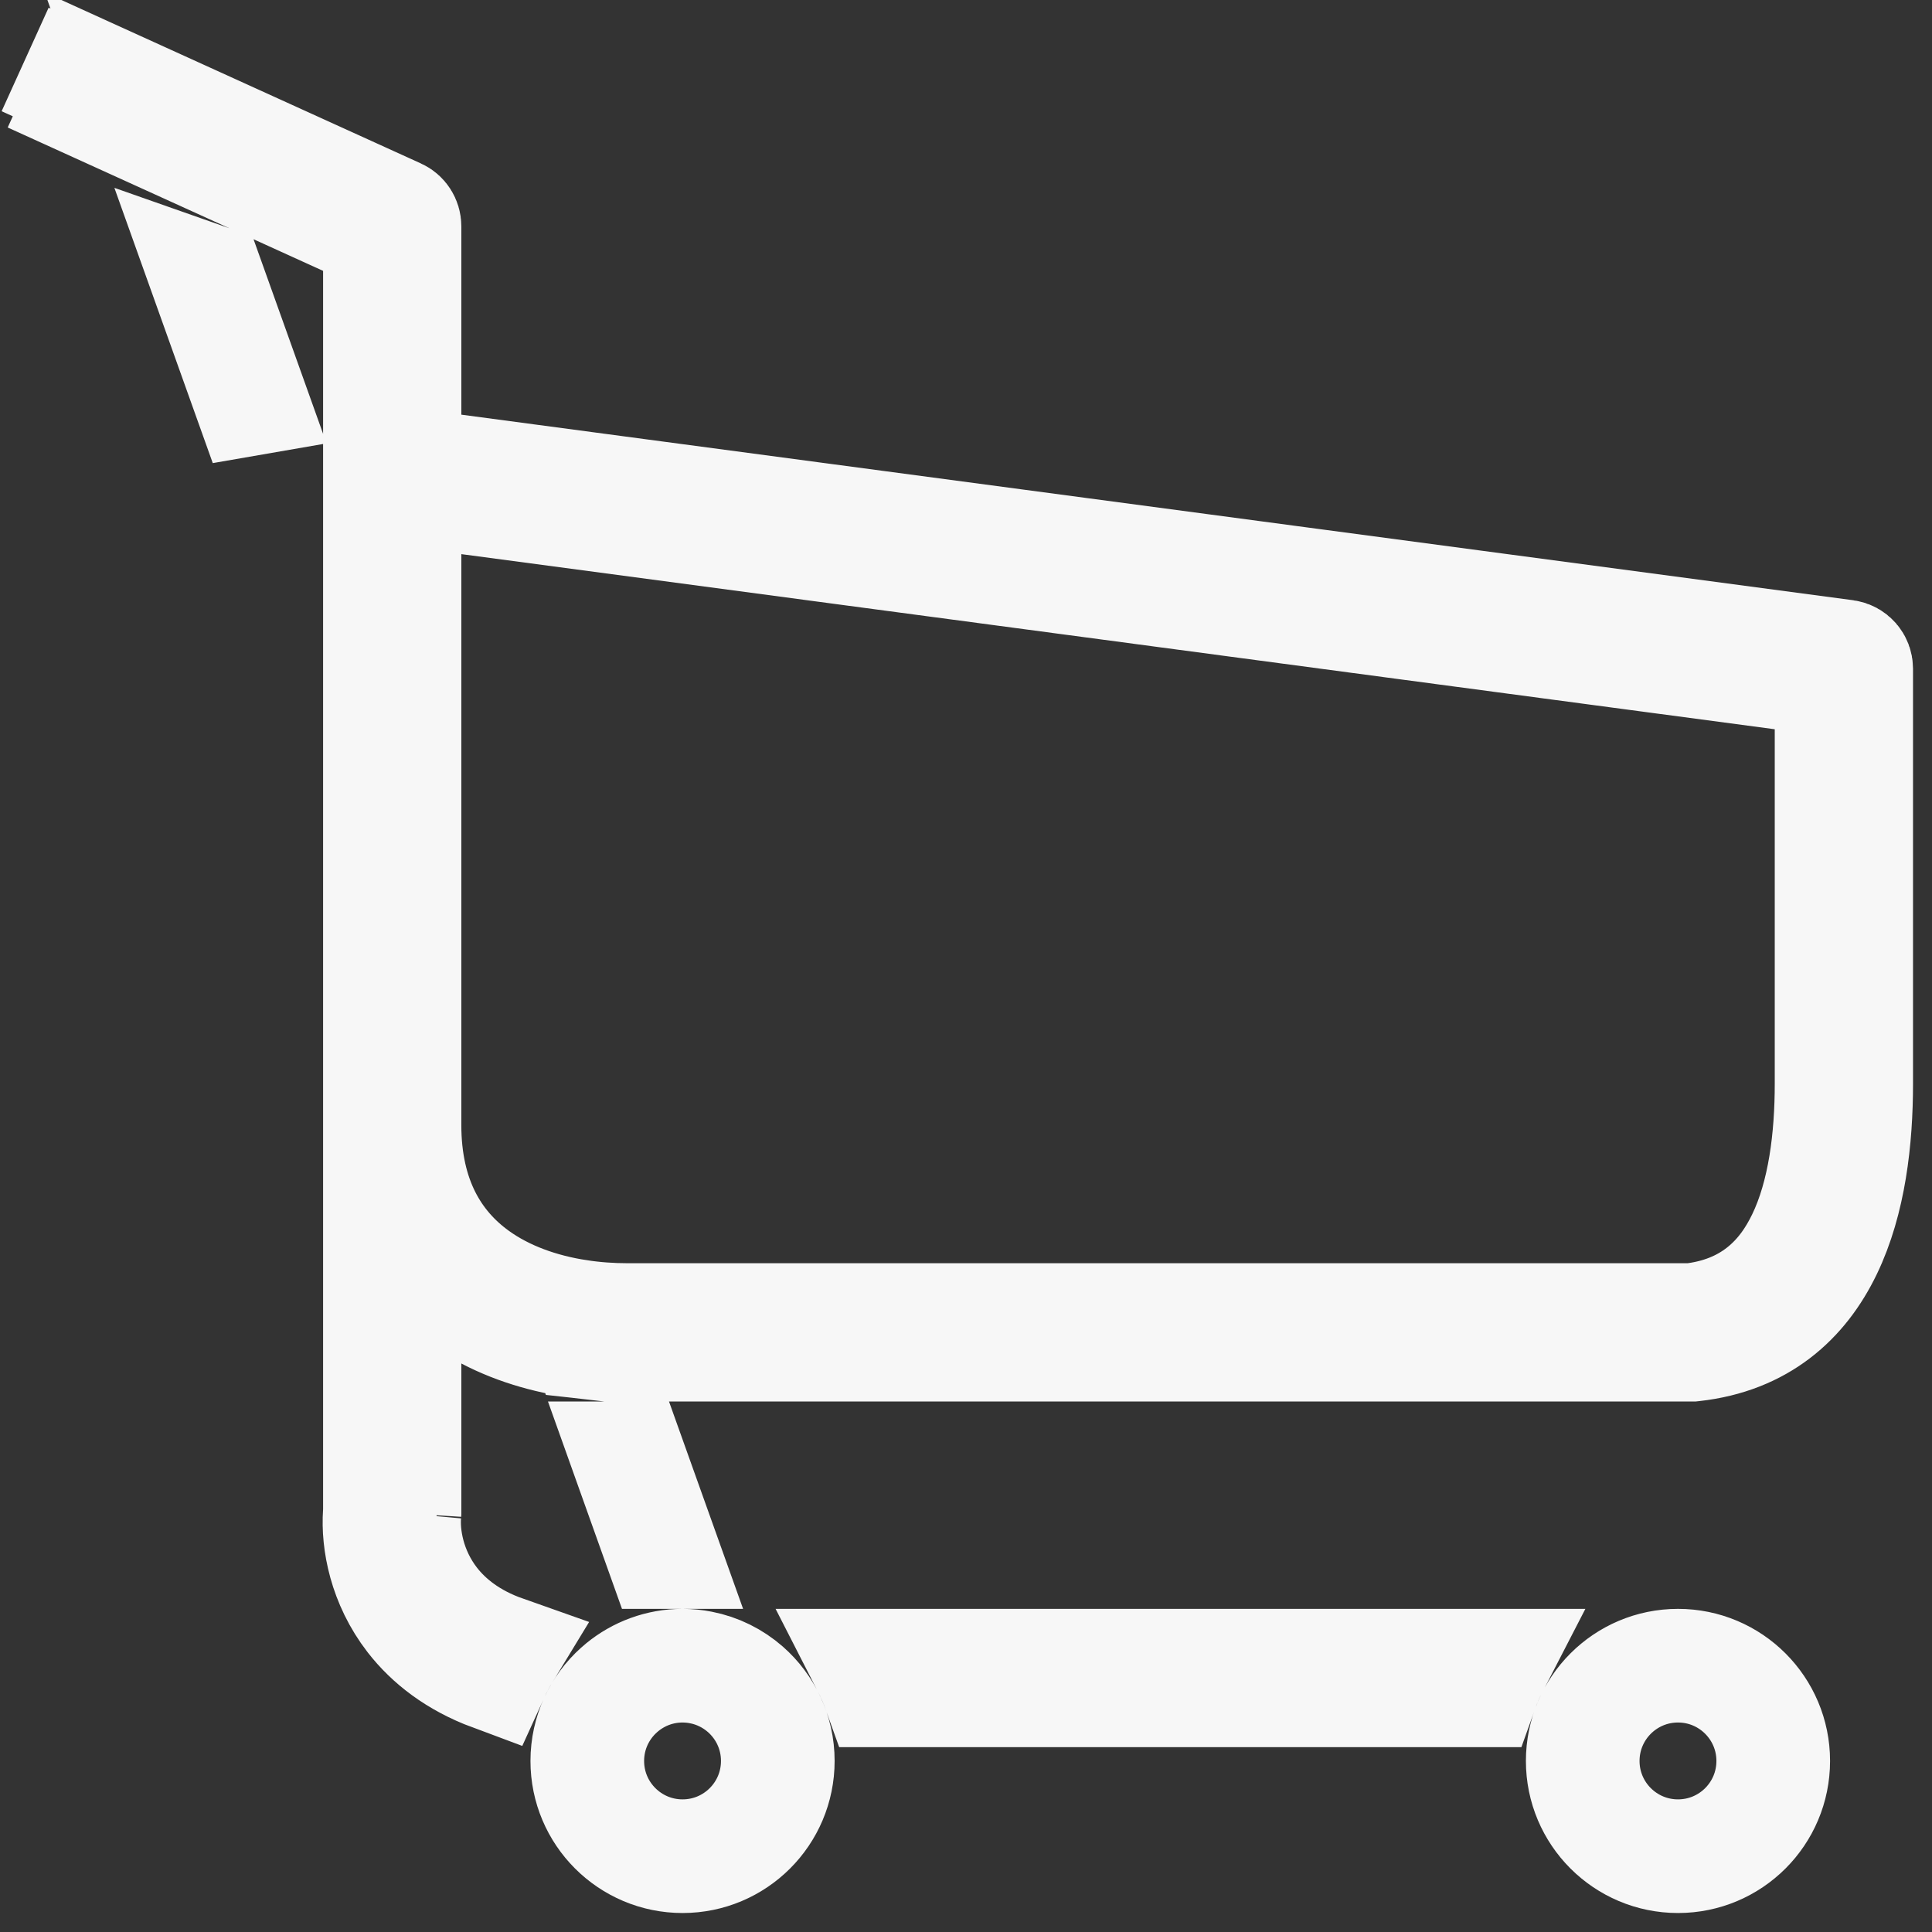 <svg width="51" height="51" viewBox="0 0 51 51" fill="none" xmlns="http://www.w3.org/2000/svg">
<rect x="0" y="0" width="51" height="51" fill="#333333" stroke="none"/>
<path d="M17.487 40.97L16.603 38.496M15.509 35.437L15.264 34.749M10.678 21.922L10.029 20.104M7.029 11.712L5.494 7.418M4.087 3.483L3.783 2.631M3.782 2.631L4.086 3.482M5.491 7.417L7.029 11.72M10.029 20.119L10.678 21.938M15.254 34.748L15.5 35.436M16.593 38.496L17.476 40.97M10.678 10.946V12.259L11.98 12.433L48.717 17.331C48.879 17.353 48.999 17.49 48.999 17.653V28.602C48.999 30.08 48.816 31.689 48.191 32.986C47.556 34.304 46.464 35.297 44.696 35.494L44.678 35.496H16.558C16.214 35.496 15.862 35.477 15.509 35.437L15.264 34.749C15.693 34.815 16.128 34.846 16.558 34.846H44.547H44.651L44.755 34.832C45.407 34.741 46.007 34.514 46.523 34.106C47.029 33.707 47.364 33.205 47.606 32.704L46.255 32.053L47.606 32.704C48.168 31.537 48.349 30.043 48.349 28.602V19.251V17.938L47.048 17.764L12.376 13.141L10.678 12.915V14.628V21.922L10.029 20.104V7.149V6.184L9.149 5.784L4.087 3.483L3.783 2.631L10.488 5.679C10.604 5.731 10.678 5.847 10.678 5.974V10.946ZM15.254 34.748L15.5 35.436C14.597 35.333 13.687 35.09 12.874 34.664L10.678 33.514V35.993V39.93L10.677 39.945L10.678 39.945L10.677 39.945C10.622 40.547 10.772 41.483 11.404 42.299C11.803 42.813 12.407 43.297 13.308 43.615C13.194 43.802 13.091 43.995 13 44.195C12.045 43.84 11.363 43.306 10.89 42.697C10.166 41.761 9.973 40.691 10.025 39.948L10.029 39.896V39.844V20.119L10.678 21.938V29.697C10.678 31.641 11.453 32.91 12.551 33.704C13.324 34.263 14.272 34.596 15.254 34.748ZM7.029 11.72L5.491 7.417L5.494 7.418L7.029 11.712V11.72ZM16.603 38.496L17.487 40.97H17.476L16.593 38.496H16.603ZM16.427 44.538C16.86 44.184 17.413 43.971 18.015 43.97C18.016 43.97 18.017 43.97 18.018 43.97C18.019 43.97 18.02 43.97 18.021 43.97C18.184 43.971 18.345 43.986 18.5 44.017C18.945 44.103 19.348 44.307 19.676 44.594C20.201 45.055 20.532 45.731 20.532 46.485C20.532 47.874 19.407 48.999 18.018 48.999C16.629 48.999 15.503 47.874 15.503 46.485C15.503 45.74 15.827 45.071 16.342 44.611C16.369 44.586 16.398 44.562 16.427 44.538ZM23.209 44.62C23.129 44.396 23.034 44.179 22.927 43.97H39.386C39.278 44.179 39.184 44.396 39.104 44.62H23.209ZM2.19 2.62L1.569 3.986L2.19 2.62C2.027 2.546 1.954 2.354 2.029 2.19L0.663 1.57L2.029 2.19C2.103 2.027 2.295 1.955 2.459 2.029L3.782 2.631L4.086 3.482L2.19 2.62ZM46.809 46.485C46.809 47.874 45.684 48.999 44.295 48.999C42.906 48.999 41.78 47.874 41.78 46.485C41.78 45.096 42.906 43.97 44.295 43.97C45.684 43.97 46.809 45.096 46.809 46.485Z" stroke="#F7F7F7" stroke-width="3"/>
</svg>
